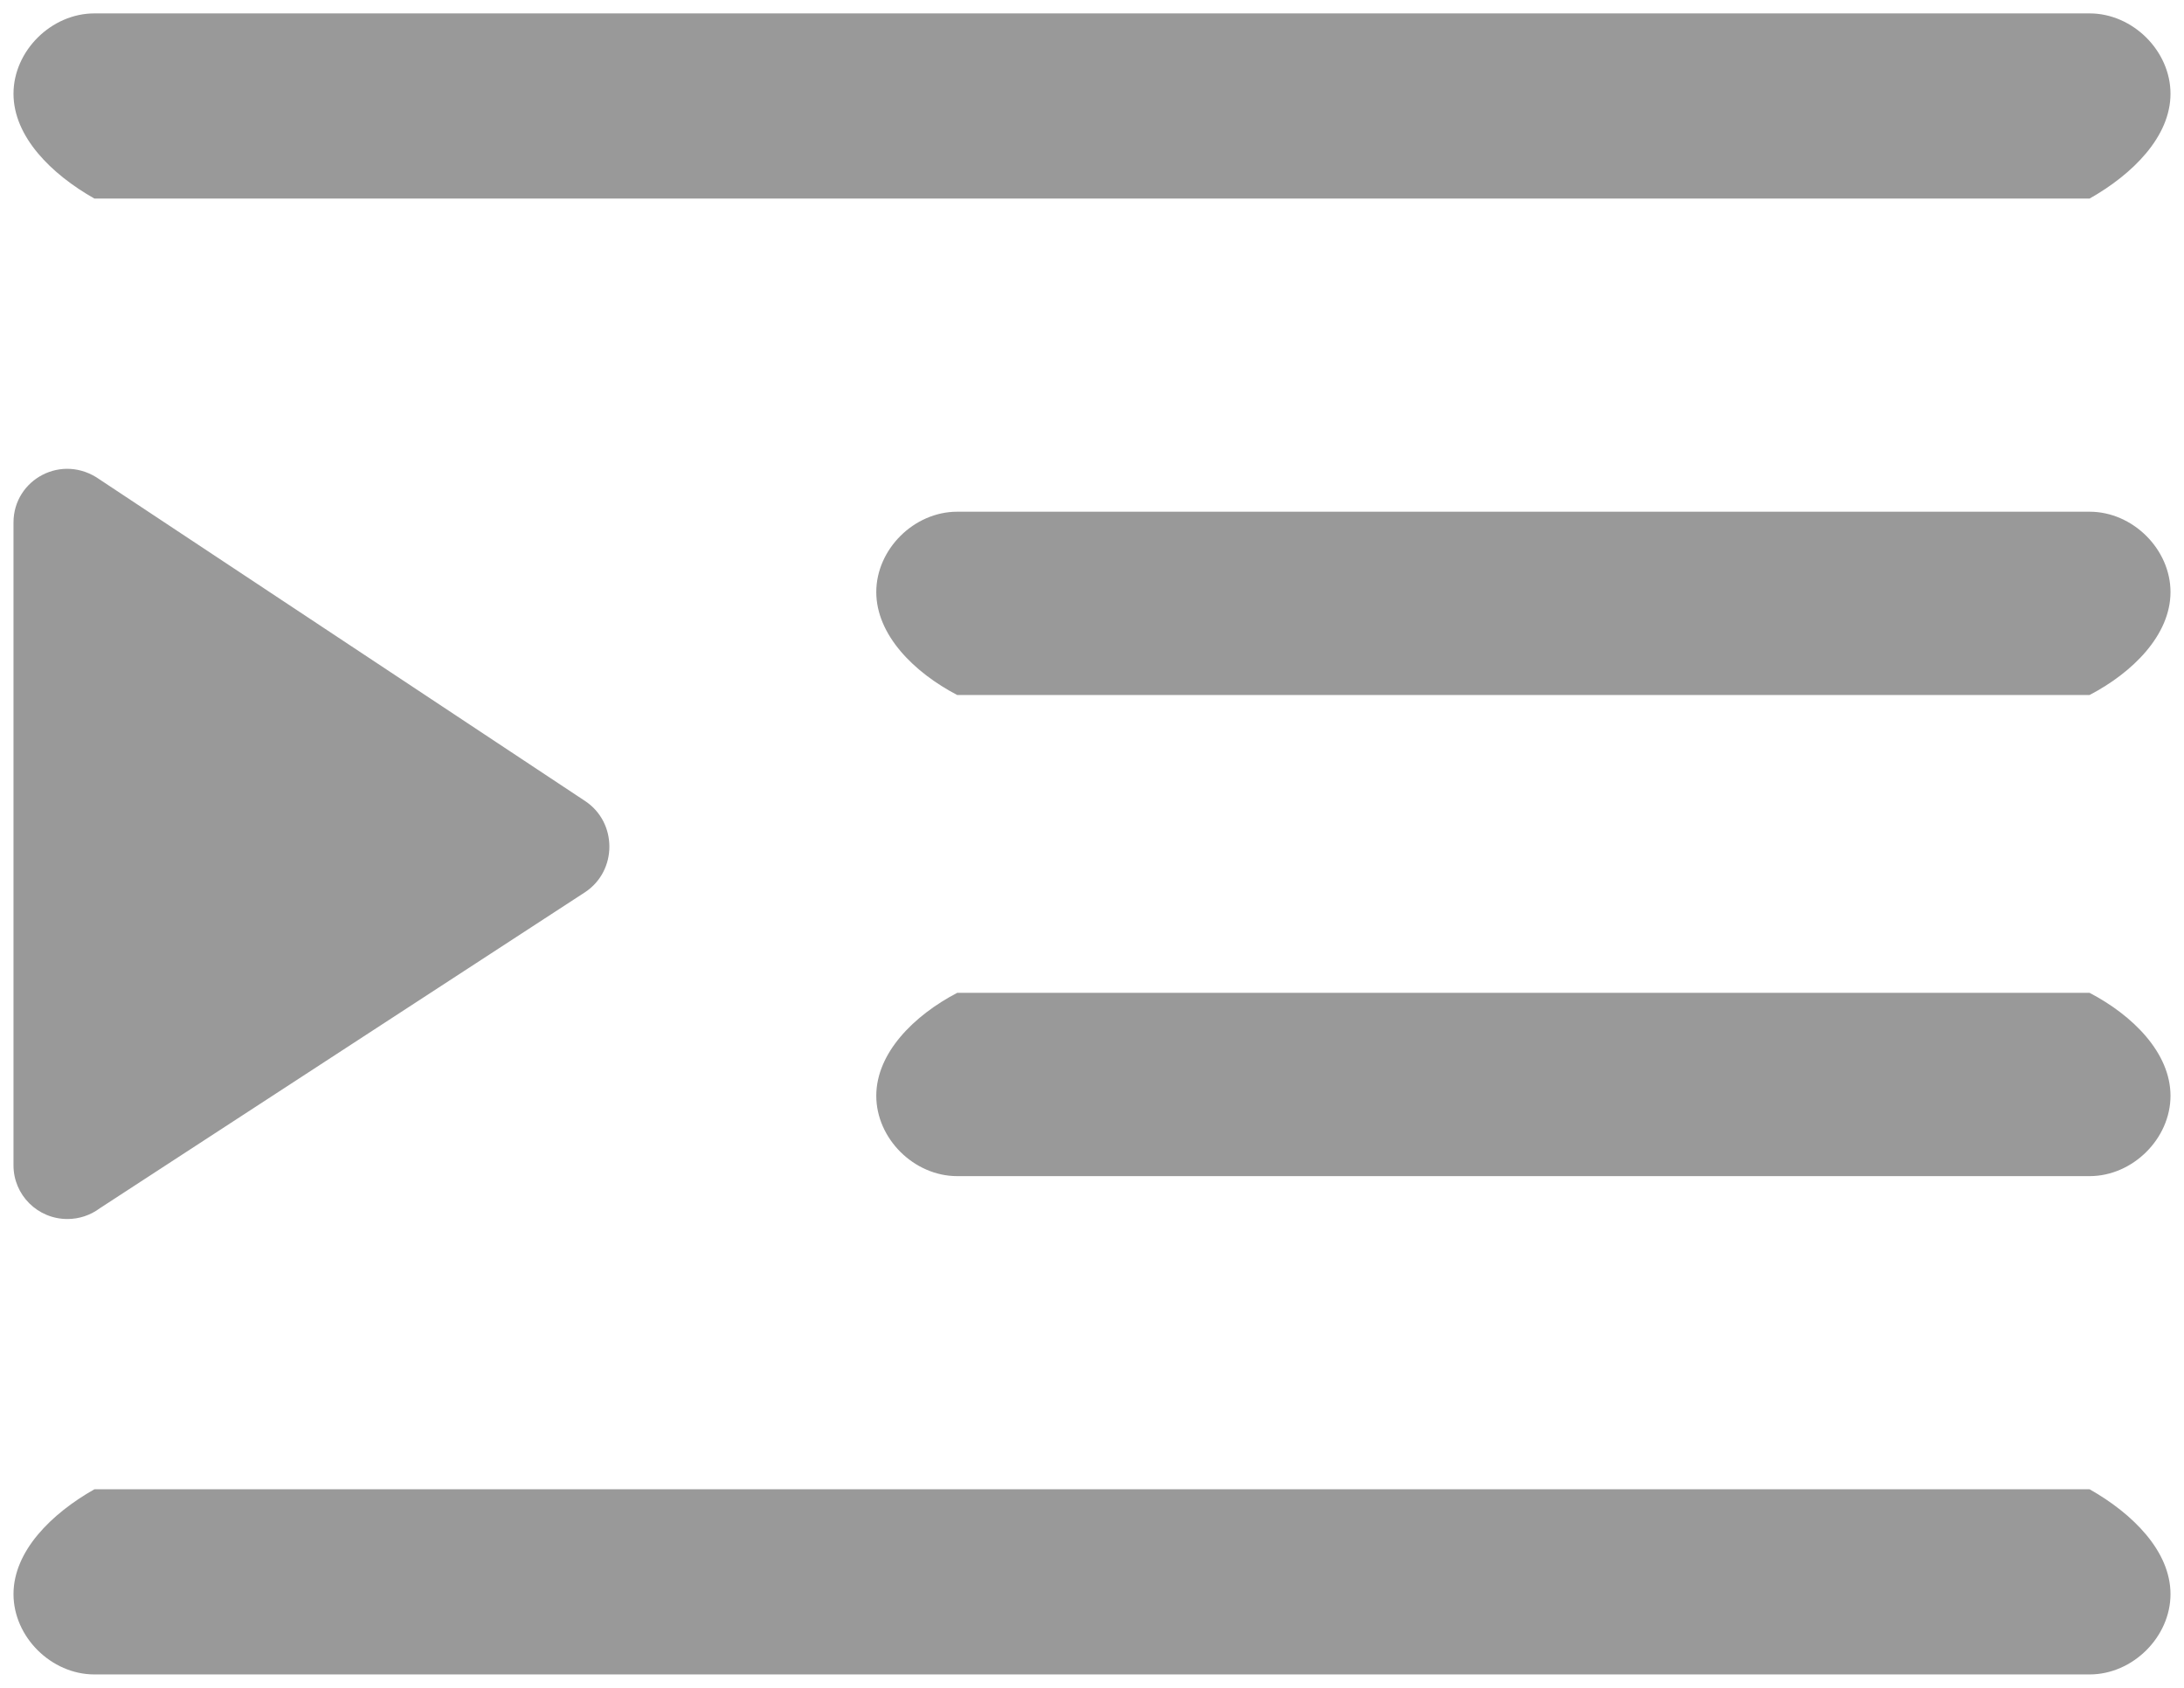 ﻿<?xml version="1.0" encoding="utf-8"?>
<svg version="1.1" xmlns:xlink="http://www.w3.org/1999/xlink" width="22px" height="17px" xmlns="http://www.w3.org/2000/svg">
  <g transform="matrix(1 0 0 1 -1229 -438 )">
    <path d="M 21.864 5.963  C 21.864 5.532  21.484 5.154  21.049 5.154  L 9.642 5.154  C 9.207 5.154  8.827 5.532  8.827 5.963  C 8.827 6.395  9.207 6.773  9.642 7  L 21.049 7  C 21.484 6.773  21.864 6.395  21.864 5.963  Z M 21.864 11.037  C 21.864 10.605  21.484 10.227  21.049 10  L 9.642 10  C 9.207 10.227  8.827 10.605  8.827 11.037  C 8.827 11.468  9.207 11.846  9.642 11.846  L 21.049 11.846  C 21.484 11.846  21.864 11.468  21.864 11.037  Z M 0.136 0.944  C 0.136 1.376  0.516 1.754  0.951 2  L 21.049 2  C 21.484 1.754  21.864 1.376  21.864 0.944  C 21.864 0.513  21.484 0.135  21.049 0.135  L 0.951 0.135  C 0.516 0.135  0.136 0.513  0.136 0.944  Z M 21.864 16.056  C 21.864 15.624  21.484 15.246  21.049 15  L 0.951 15  C 0.516 15.246  0.136 15.624  0.136 16.056  C 0.136 16.487  0.516 16.865  0.951 16.865  L 21.049 16.865  C 21.484 16.865  21.864 16.487  21.864 16.056  Z M 5.894 8.986  L 1.005 12.17  C 0.911 12.24  0.797 12.278  0.679 12.278  C 0.379 12.278  0.136 12.036  0.136 11.738  L 0.136 5.262  C 0.136 4.83  0.625 4.56  1.005 4.83  L 5.894 8.068  C 6.22 8.284  6.22 8.77  5.894 8.986  Z " fill-rule="nonzero" fill="#999999" stroke="none" transform="matrix(1 0 0 1 1229 438 )" />
  </g>
</svg>